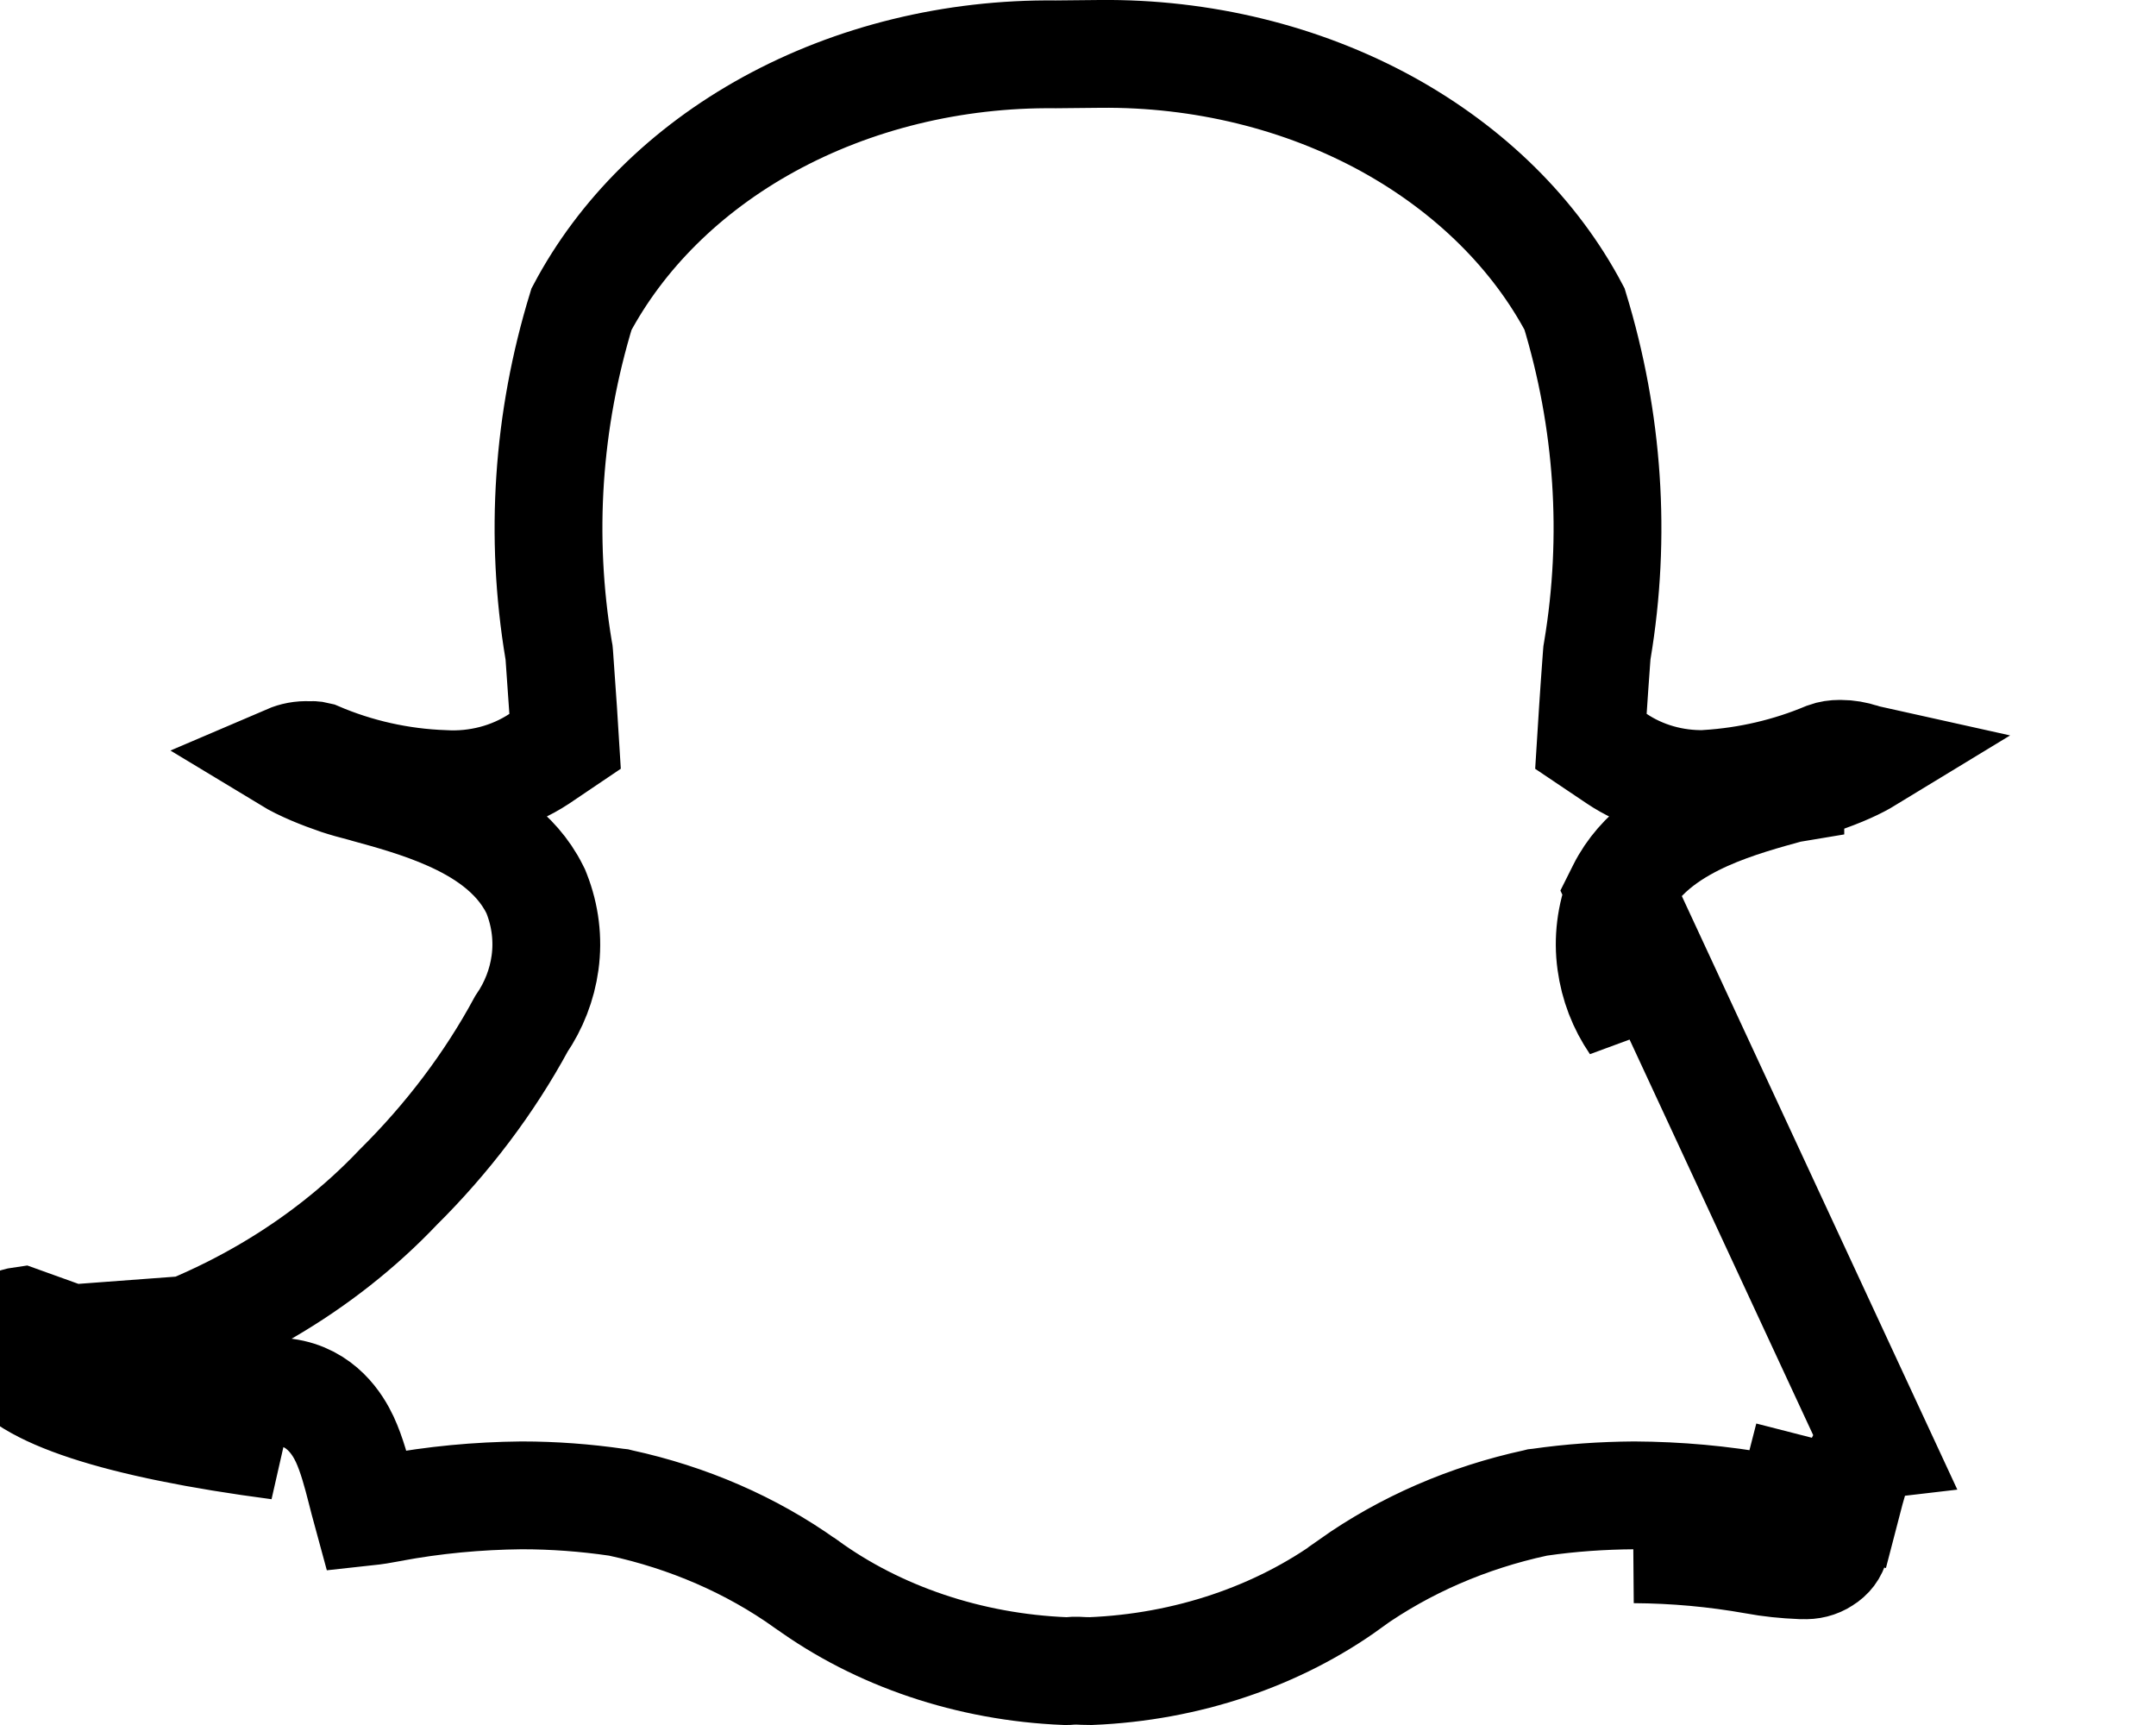 <svg width="10" height="8" viewBox="0 0 10 8" fill="none" xmlns="http://www.w3.org/2000/svg">
<path d="M7.515 4.134L7.52 4.124C7.608 3.947 7.78 3.847 7.911 3.788C8.047 3.727 8.196 3.687 8.298 3.659L8.304 3.658L8.304 3.657C8.359 3.643 8.401 3.631 8.431 3.621L8.431 3.621C8.545 3.583 8.617 3.548 8.663 3.52L8.654 3.518L8.641 3.514L8.638 3.513L8.634 3.512L8.634 3.512C8.604 3.502 8.571 3.496 8.537 3.496L8.533 3.496L8.533 3.496C8.511 3.496 8.49 3.499 8.471 3.506C8.297 3.579 8.11 3.623 7.918 3.635L7.907 3.636L7.907 3.636C7.763 3.639 7.618 3.599 7.498 3.518L7.379 3.438L7.388 3.295C7.393 3.221 7.398 3.145 7.404 3.066C7.404 3.066 7.404 3.066 7.404 3.066L7.406 3.039L7.407 3.027L7.409 3.015C7.497 2.488 7.461 1.95 7.303 1.433C7.12 1.087 6.82 0.788 6.433 0.575C6.039 0.359 5.575 0.245 5.101 0.25L5.101 0.25L4.899 0.252L4.895 0.252L4.895 0.252C4.421 0.247 3.958 0.361 3.565 0.577C3.179 0.789 2.88 1.089 2.697 1.434C2.539 1.95 2.503 2.487 2.591 3.015L2.593 3.026L2.594 3.037C2.6 3.123 2.606 3.209 2.612 3.294L2.621 3.438L2.501 3.519C2.371 3.605 2.214 3.645 2.059 3.636C1.856 3.629 1.656 3.584 1.472 3.505C1.464 3.503 1.455 3.501 1.446 3.502L1.432 3.502L1.432 3.502C1.397 3.5 1.364 3.507 1.336 3.519C1.402 3.559 1.49 3.594 1.569 3.621L1.569 3.621C1.599 3.631 1.641 3.643 1.696 3.657L1.696 3.657L1.702 3.659C1.804 3.687 1.952 3.727 2.088 3.788C2.22 3.847 2.392 3.947 2.48 4.124L2.485 4.134L2.489 4.144C2.529 4.246 2.543 4.356 2.528 4.465C2.514 4.567 2.476 4.664 2.418 4.749C2.269 5.024 2.076 5.279 1.847 5.506C1.493 5.879 1.025 6.15 0.505 6.294C0.698 6.355 0.97 6.41 1.324 6.457L1.324 6.457C1.49 6.479 1.567 6.607 1.599 6.675C1.632 6.746 1.655 6.834 1.674 6.908L1.674 6.908C1.683 6.944 1.692 6.978 1.701 7.011C1.738 7.007 1.775 7.001 1.812 6.994L1.815 6.993L1.815 6.993C2.013 6.956 2.216 6.937 2.418 6.935L2.421 6.935C2.568 6.935 2.715 6.946 2.86 6.967L2.869 6.968L2.877 6.97C3.191 7.038 3.485 7.165 3.737 7.345L3.739 7.346L3.739 7.346C4.072 7.588 4.495 7.732 4.941 7.75C4.951 7.75 4.961 7.75 4.969 7.749L4.983 7.748L4.997 7.748C5.015 7.749 5.036 7.75 5.058 7.75C5.505 7.732 5.928 7.588 6.262 7.346L6.263 7.344L6.263 7.344C6.516 7.165 6.809 7.038 7.123 6.97L7.131 6.968L7.14 6.967C7.285 6.946 7.432 6.936 7.579 6.935L7.58 6.935C7.783 6.936 7.985 6.954 8.183 6.99L8.185 6.99C8.223 6.997 8.261 7.002 8.3 7.005C8.309 6.974 8.317 6.941 8.326 6.906C8.326 6.906 8.326 6.906 8.326 6.906L8.568 6.968C8.609 6.81 8.638 6.713 8.708 6.704L7.515 4.134ZM7.515 4.134L7.511 4.144C7.471 4.246 7.457 4.356 7.472 4.464C7.486 4.567 7.523 4.663 7.581 4.748L7.515 4.134ZM8.352 7.259C8.281 7.256 8.209 7.249 8.14 7.236C7.955 7.203 7.768 7.186 7.579 7.185L8.511 7.165C8.505 7.193 8.486 7.218 8.458 7.235C8.431 7.253 8.398 7.261 8.364 7.259H8.352ZM8.352 7.259V7.125V7.109V7.068V7.012L8.356 7.009H8.364H8.372L8.381 7.009C8.375 7.009 8.37 7.009 8.364 7.01C8.362 7.01 8.361 7.01 8.36 7.01L8.358 7.077L8.357 7.111L8.356 7.126L8.352 7.259ZM0 6.232C0.002 6.251 0.007 6.269 0.016 6.287M0 6.232L0.094 6.225L0.016 6.287M0 6.232C-0.001 6.206 0.008 6.182 0.026 6.162C0.045 6.142 0.071 6.129 0.1 6.125L0.239 6.175C0.245 6.186 0.249 6.2 0.25 6.214L0.146 6.222L0.143 6.222L0.116 6.224L0.114 6.224L0.094 6.225L0 6.232ZM0.016 6.287C0.104 6.462 0.545 6.607 1.292 6.705L0.016 6.287Z" stroke="black" stroke-width="0.5"/>
</svg>
